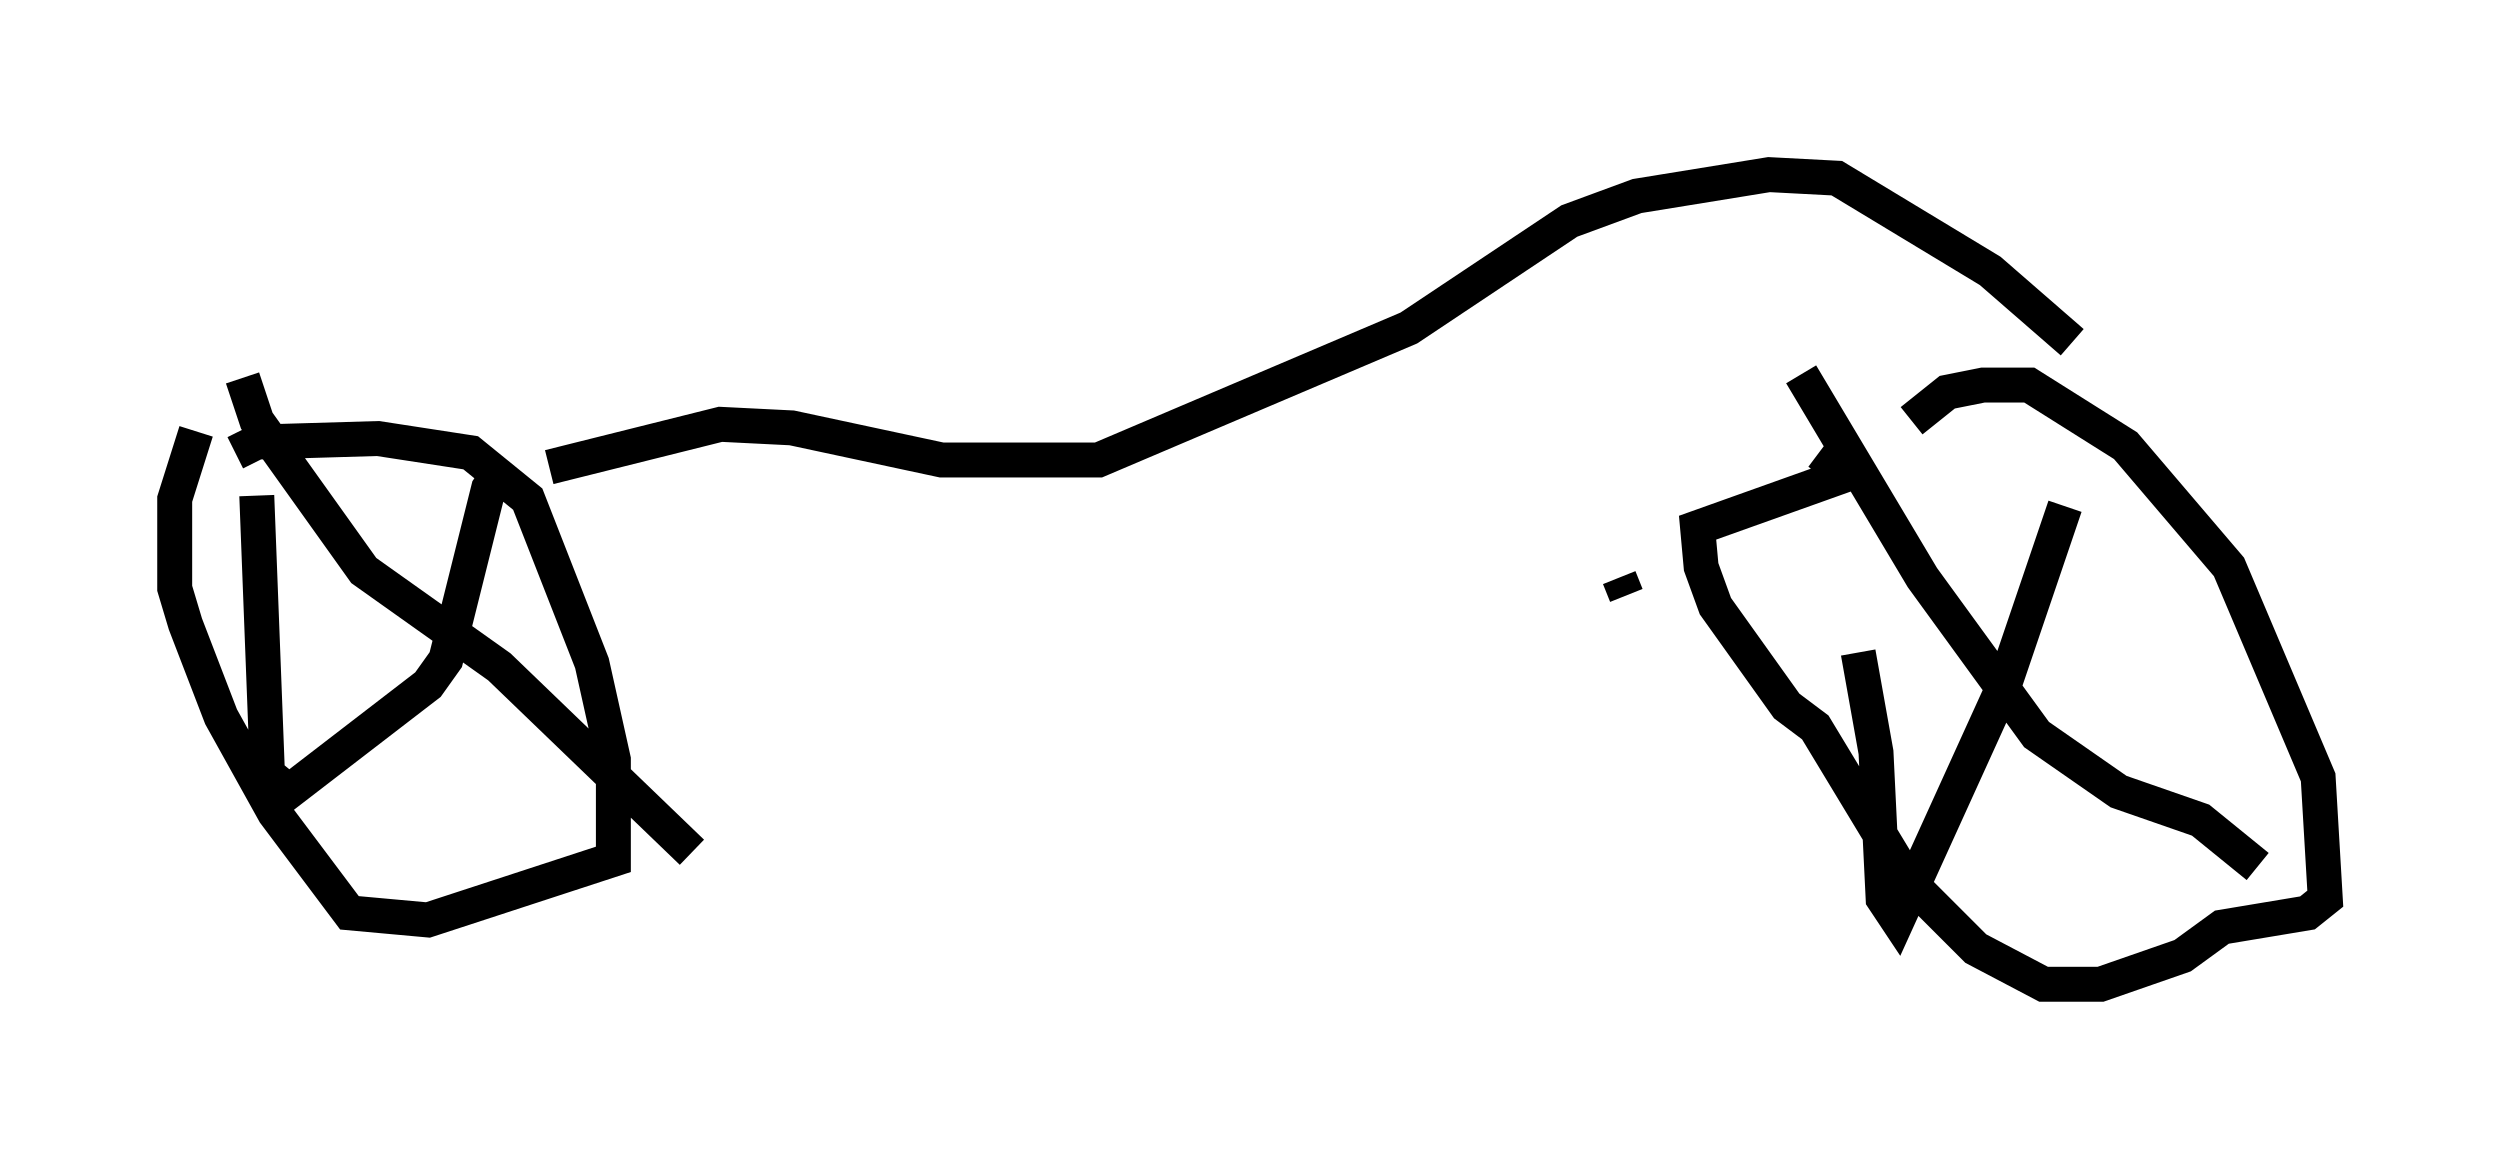 <?xml version="1.0" encoding="utf-8" ?>
<svg baseProfile="full" height="33.173" version="1.1" width="71.557" xmlns="http://www.w3.org/2000/svg" xmlns:ev="http://www.w3.org/2001/xml-events" xmlns:xlink="http://www.w3.org/1999/xlink"><defs /><rect fill="white" height="33.173" width="71.557" x="0" y="0" /><path d="M53.286, 13.881 m1.429, -1.838 l1.021, -0.817 1.021, -0.204 l1.327, 0.0 2.756, 1.735 l2.96, 3.471 2.552, 6.023 l0.204, 3.471 -0.51, 0.408 l-2.45, 0.408 -1.123, 0.817 l-2.348, 0.817 -1.633, 0.0 l-1.94, -1.021 -1.94, -1.94 l-2.654, -4.39 -0.817, -0.613 l-2.042, -2.858 -0.408, -1.123 l-0.102, -1.123 4.288, -1.531 l-0.817, -0.613 m-45.326, 0.0 l0.613, -0.306 3.471, -0.102 l2.654, 0.408 1.633, 1.327 l1.838, 4.696 0.613, 2.756 l0.0, 2.858 -5.308, 1.735 l-2.246, -0.204 -2.144, -2.858 l-1.531, -2.756 -1.021, -2.654 l-0.306, -1.021 0.0, -2.552 l0.613, -1.94 m8.779, 1.021 l-0.408, 0.613 -1.225, 4.9 l-0.51, 0.715 -3.981, 3.063 l-0.613, -0.51 -0.306, -7.963 m-0.408, -3.369 l0.408, 1.225 3.063, 4.288 l3.879, 2.756 5.513, 5.308 m26.542, -7.861 l0.204, 0.51 m12.556, -2.552 l-1.735, 5.104 -3.063, 6.738 l-0.408, -0.613 -0.204, -4.185 l-0.51, -2.858 m-1.633, -7.963 l3.471, 5.819 3.267, 4.492 l2.348, 1.633 2.348, 0.817 l1.633, 1.327 m-5.308, -15.006 l-2.348, -2.042 -4.39, -2.654 l-1.94, -0.102 -3.777, 0.613 l-1.94, 0.715 -4.594, 3.063 l-8.881, 3.777 -4.492, 0.0 l-4.288, -0.919 -2.042, -0.102 l-4.9, 1.225 " fill="none" stroke="black" stroke-width="1" /></svg>